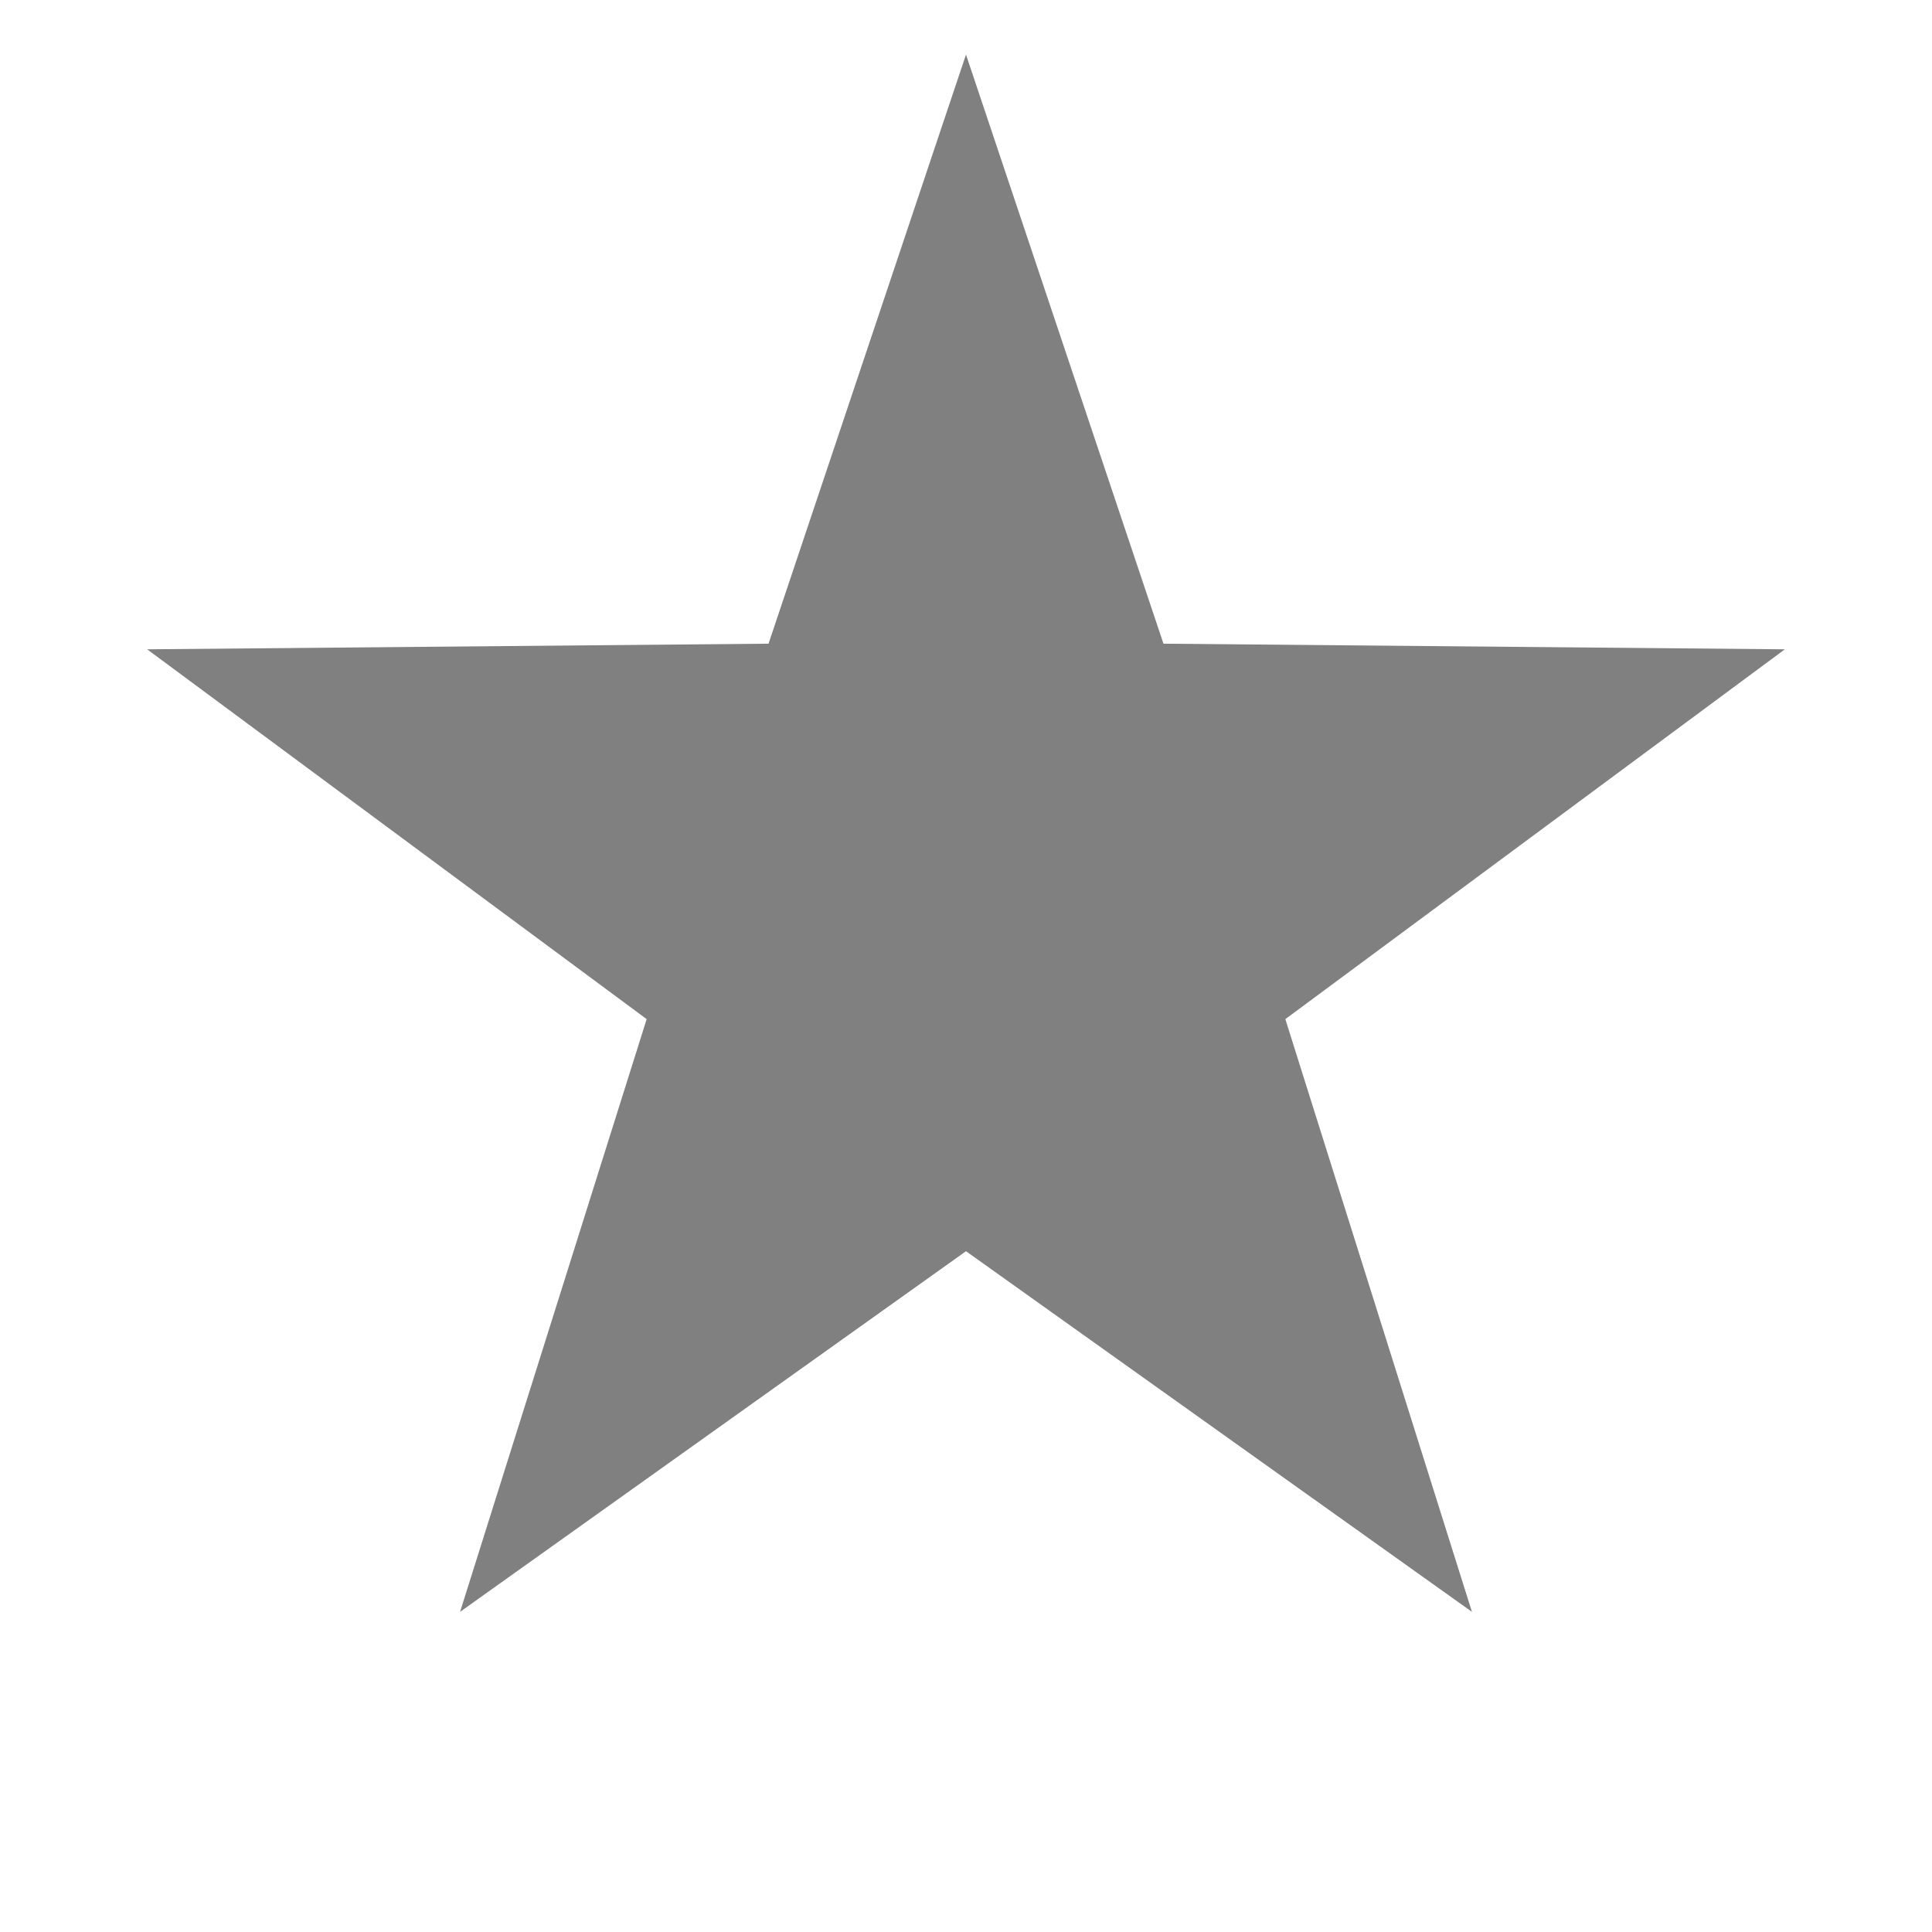 <?xml version="1.0" encoding="UTF-8" standalone="no"?>
<svg viewBox="0 1 24 24" height="24" width="24" version="1.1" id="svg4" sodipodi:docname="star-filled.svg" inkscape:version="1.1 (ce6663b3b7, 2021-05-25)"
   xmlns:inkscape="http://www.inkscape.org/namespaces/inkscape"
   xmlns:sodipodi="http://sodipodi.sourceforge.net/DTD/sodipodi-0.dtd"
   xmlns="http://www.w3.org/2000/svg"
   xmlns:svg="http://www.w3.org/2000/svg">
   <defs id="defs8" />
   <sodipodi:namedview id="namedview6" pagecolor="#ffffff" bordercolor="#666666" borderopacity="1.0" inkscape:pageshadow="2" inkscape:pageopacity="0.0" inkscape:pagecheckerboard="0" showgrid="false" inkscape:snap-page="true" inkscape:zoom="14" inkscape:cx="-12.107143" inkscape:cy="8.25" inkscape:window-width="1920" inkscape:window-height="1016" inkscape:window-x="0" inkscape:window-y="27" inkscape:window-maximized="1" inkscape:current-layer="svg4" />
   <path id="path1034" style="color:#000000;fill:#808080;fill-rule:evenodd;stroke-width:1.52;stroke-linecap:square;-inkscape-stroke:none" d="M 12 1.678 L 11.525 3.094 L 9.547 8.996 L 1.828 9.066 L 8.033 13.66 L 5.715 21.023 L 12 16.543 L 18.285 21.023 L 15.967 13.66 L 22.172 9.066 L 14.453 8.996 L 12 1.678 z " />
</svg>
